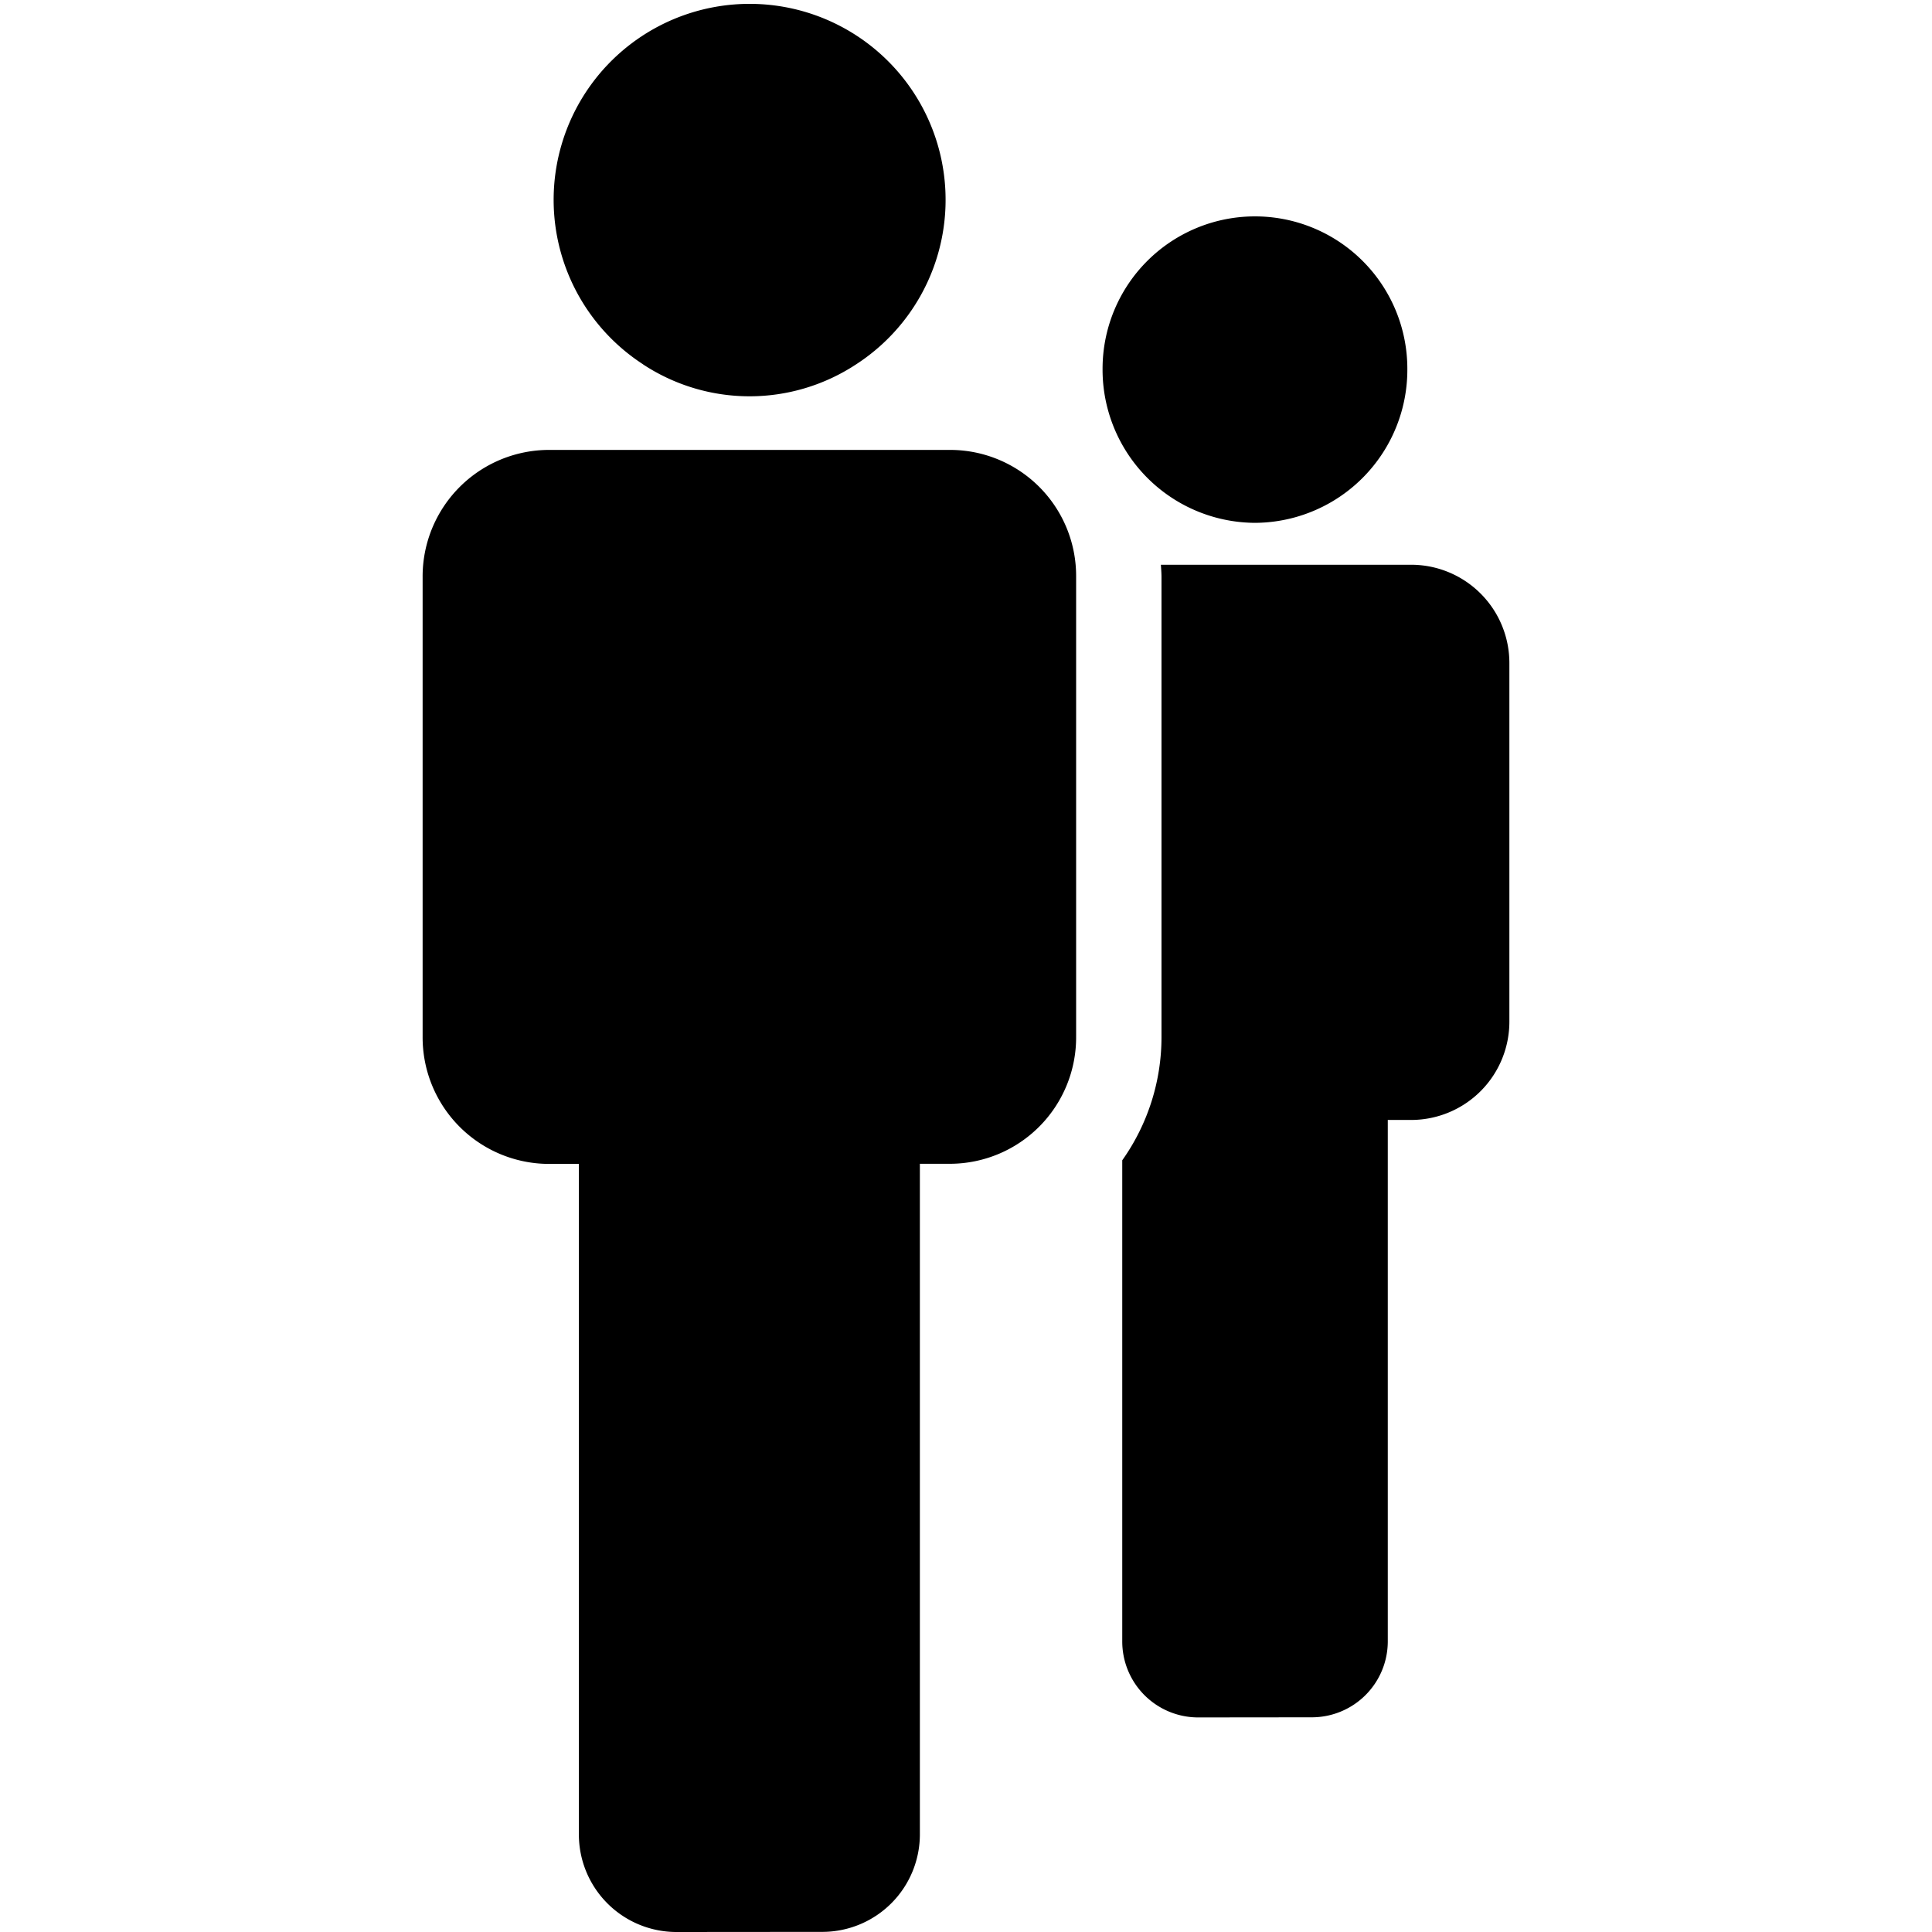 <svg id="partners" viewBox="0 0 16 16" xmlns="http://www.w3.org/2000/svg"><path d="m5.597 16a.808.808 0 0 1 -.803-.811v-5.55h-.253a1.048 1.048 0 0 1 -1.041-1.054v-3.805a1.048 1.048 0 0 1 1.042-1.054h3.332a1.044 1.044 0 0 1 1.038 1.05v3.808a1.047 1.047 0 0 1 -1.041 1.054h-.253v5.55a.808.808 0 0 1 -.803.811zm4.321-1.777a.629.629 0 0 1 -.624-.632v-3.982a1.763 1.763 0 0 0 .325-1.023v-3.805c0-.036-.003-.07-.005-.104h2.077a.814.814 0 0 1 .809.819v2.96a.814.814 0 0 1 -.809.819h-.198v4.315a.629.629 0 0 1 -.625.632zm-.787-11.169a1.262 1.262 0 1 1 2.524 0 1.268 1.268 0 0 1 -1.261 1.276h-0a1.269 1.269 0 0 1 -1.263-1.276zm-3.804-.036a1.623 1.623 0 1 1 1.762 0 1.604 1.604 0 0 1 -1.763 0z"/></svg>